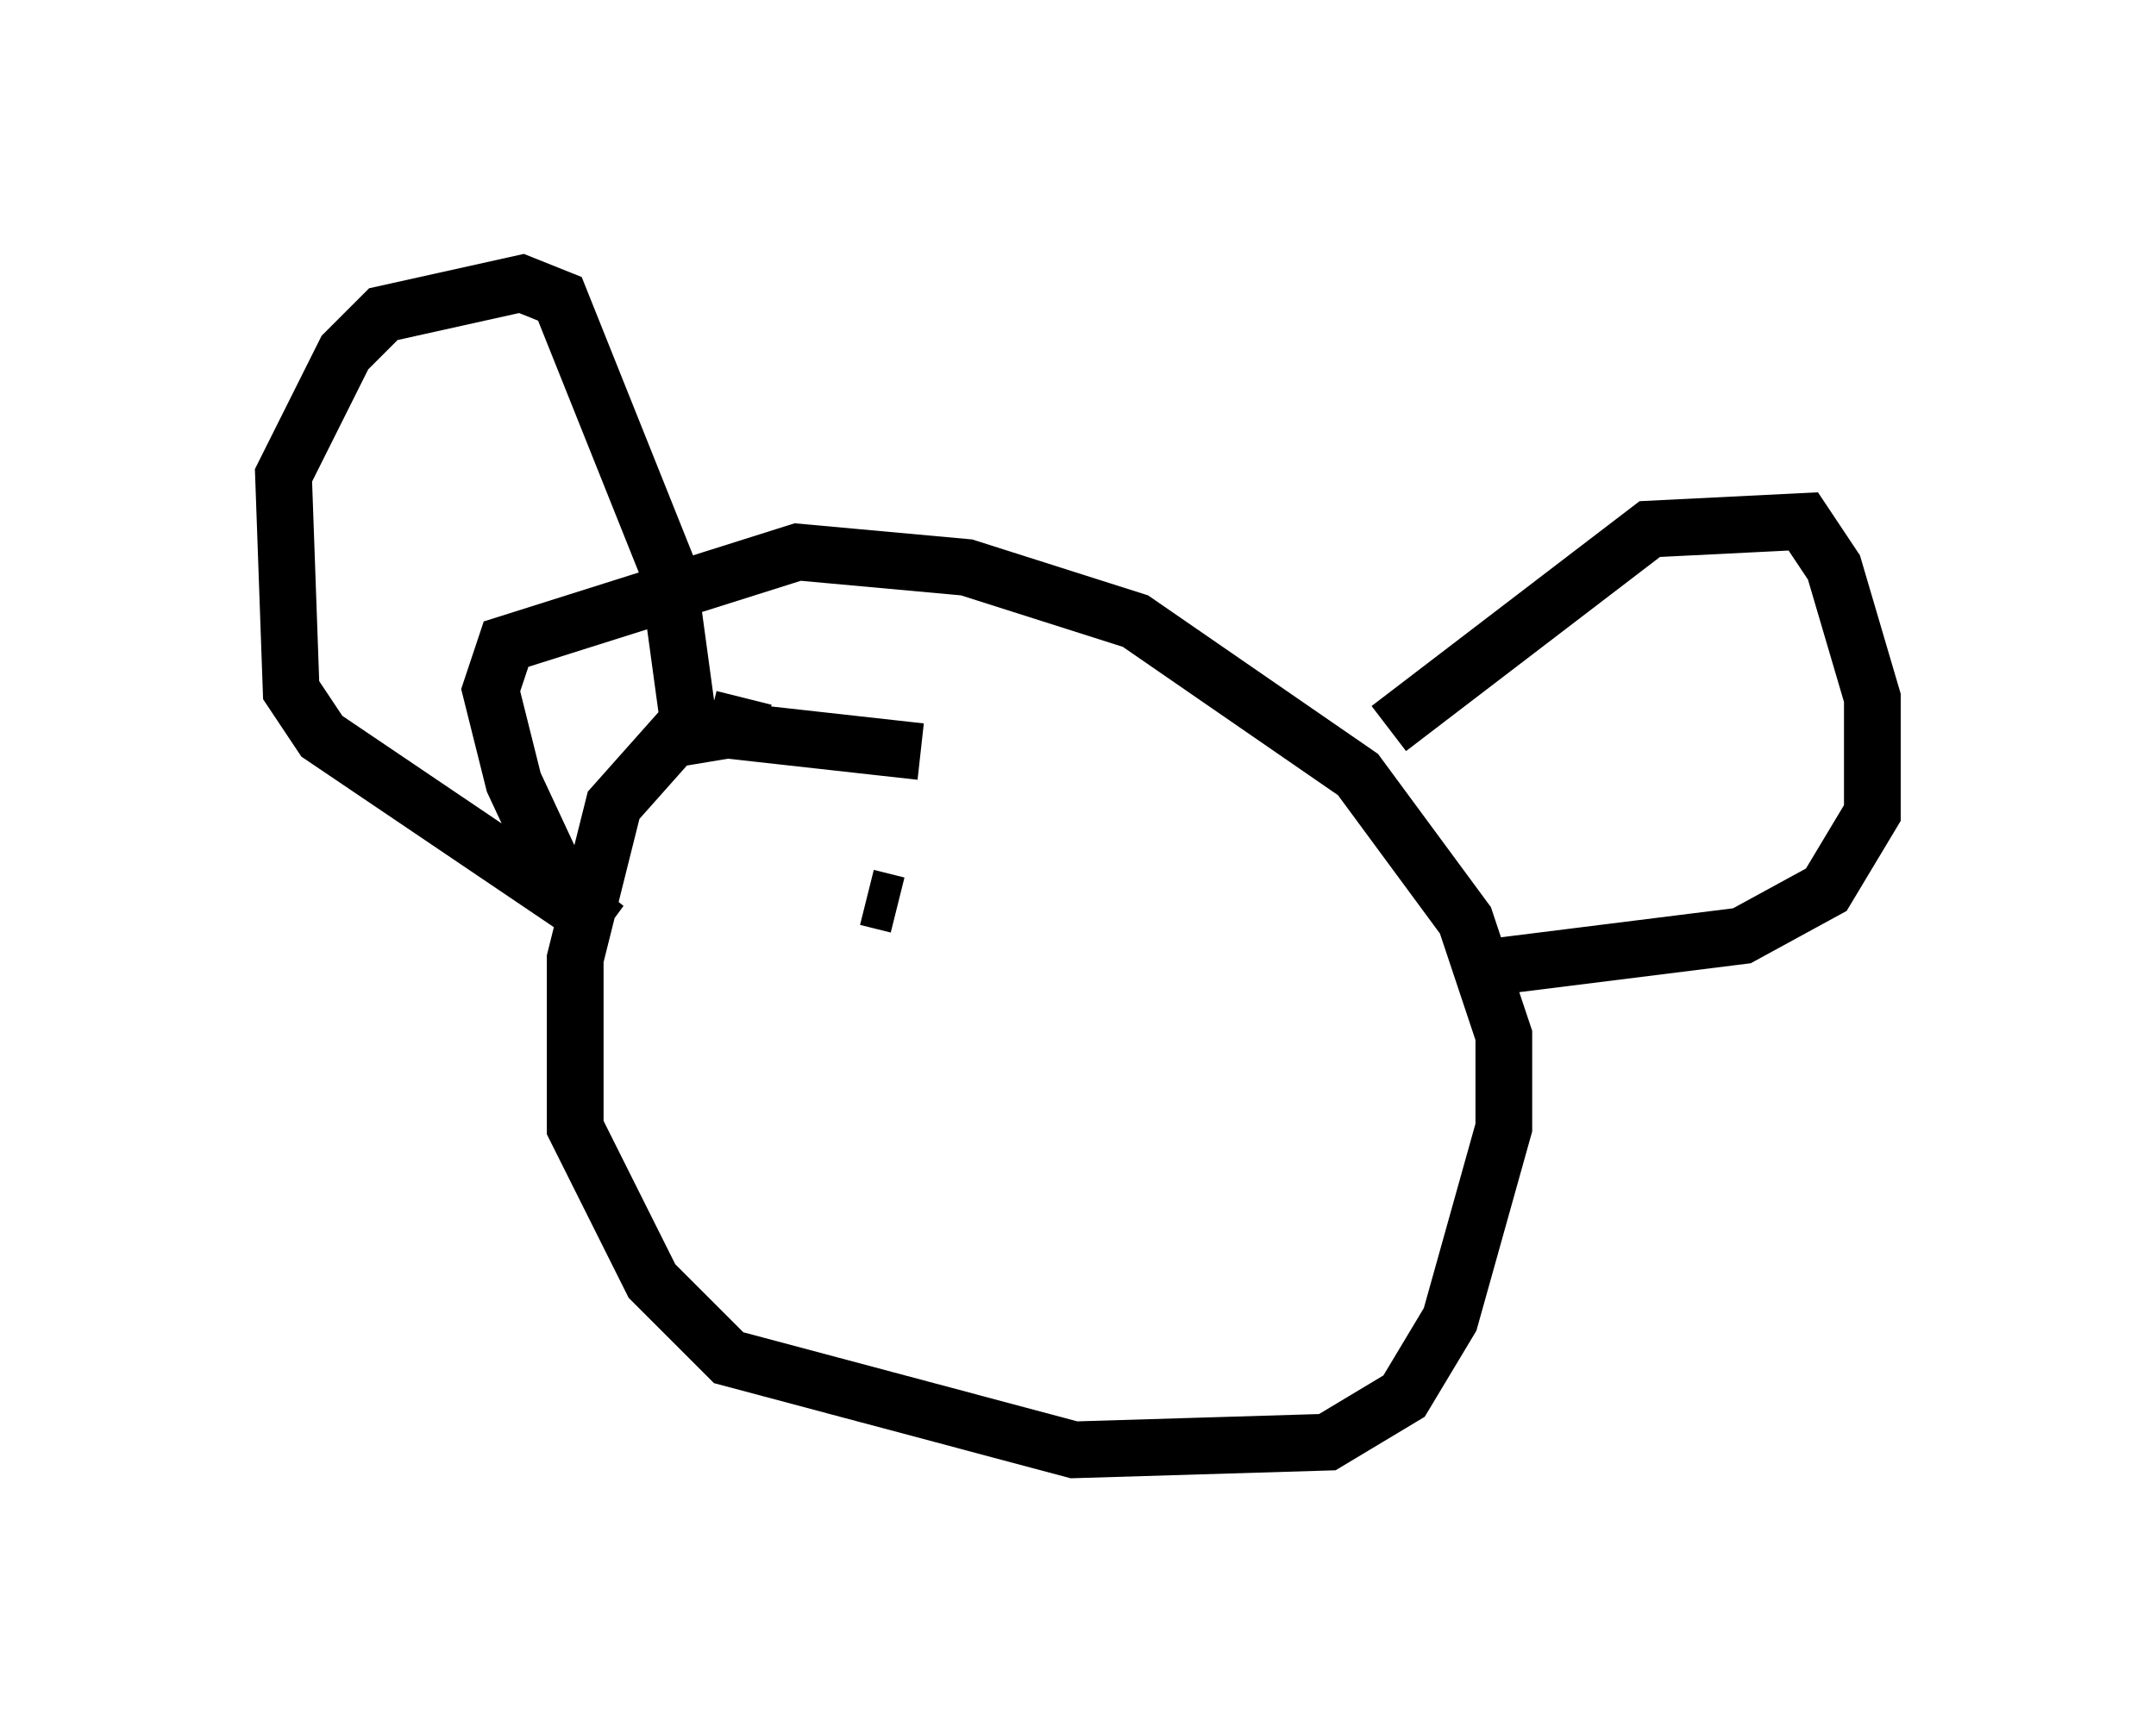 <?xml version="1.0" encoding="utf-8" ?>
<svg baseProfile="full" height="30.568" version="1.1" width="38.011" xmlns="http://www.w3.org/2000/svg" xmlns:ev="http://www.w3.org/2001/xml-events" xmlns:xlink="http://www.w3.org/1999/xlink"><defs /><rect fill="white" height="30.568" width="38.011" x="0" y="0" /><path d="M16.367, 13.931 m-0.135, -0.677 l-3.654, -0.406 -0.677, 0.135 l-1.083, 1.218 -0.677, 2.706 l0.0, 2.977 1.353, 2.706 l1.353, 1.353 6.089, 1.624 l4.465, -0.135 1.353, -0.812 l0.812, -1.353 0.947, -3.383 l0.0, -1.624 -0.677, -2.03 l-1.894, -2.571 -3.924, -2.706 l-2.977, -0.947 -2.977, -0.271 l-5.142, 1.624 -0.271, 0.812 l0.406, 1.624 0.947, 2.03 l0.677, 0.541 -5.007, -3.383 l-0.541, -0.812 -0.135, -3.789 l1.083, -2.165 0.677, -0.677 l2.436, -0.541 0.677, 0.271 l1.894, 4.736 0.406, 2.977 l0.812, -0.135 0.135, -0.541 m11.367, 0.541 l4.601, -3.518 2.706, -0.135 l0.541, 0.812 0.677, 2.3 l0.0, 2.03 -0.812, 1.353 l-1.488, 0.812 -4.33, 0.541 m-11.096, -1.218 l0.541, 0.135 m4.059, 0.0 " fill="none" stroke="black" stroke-width="1" /></svg>